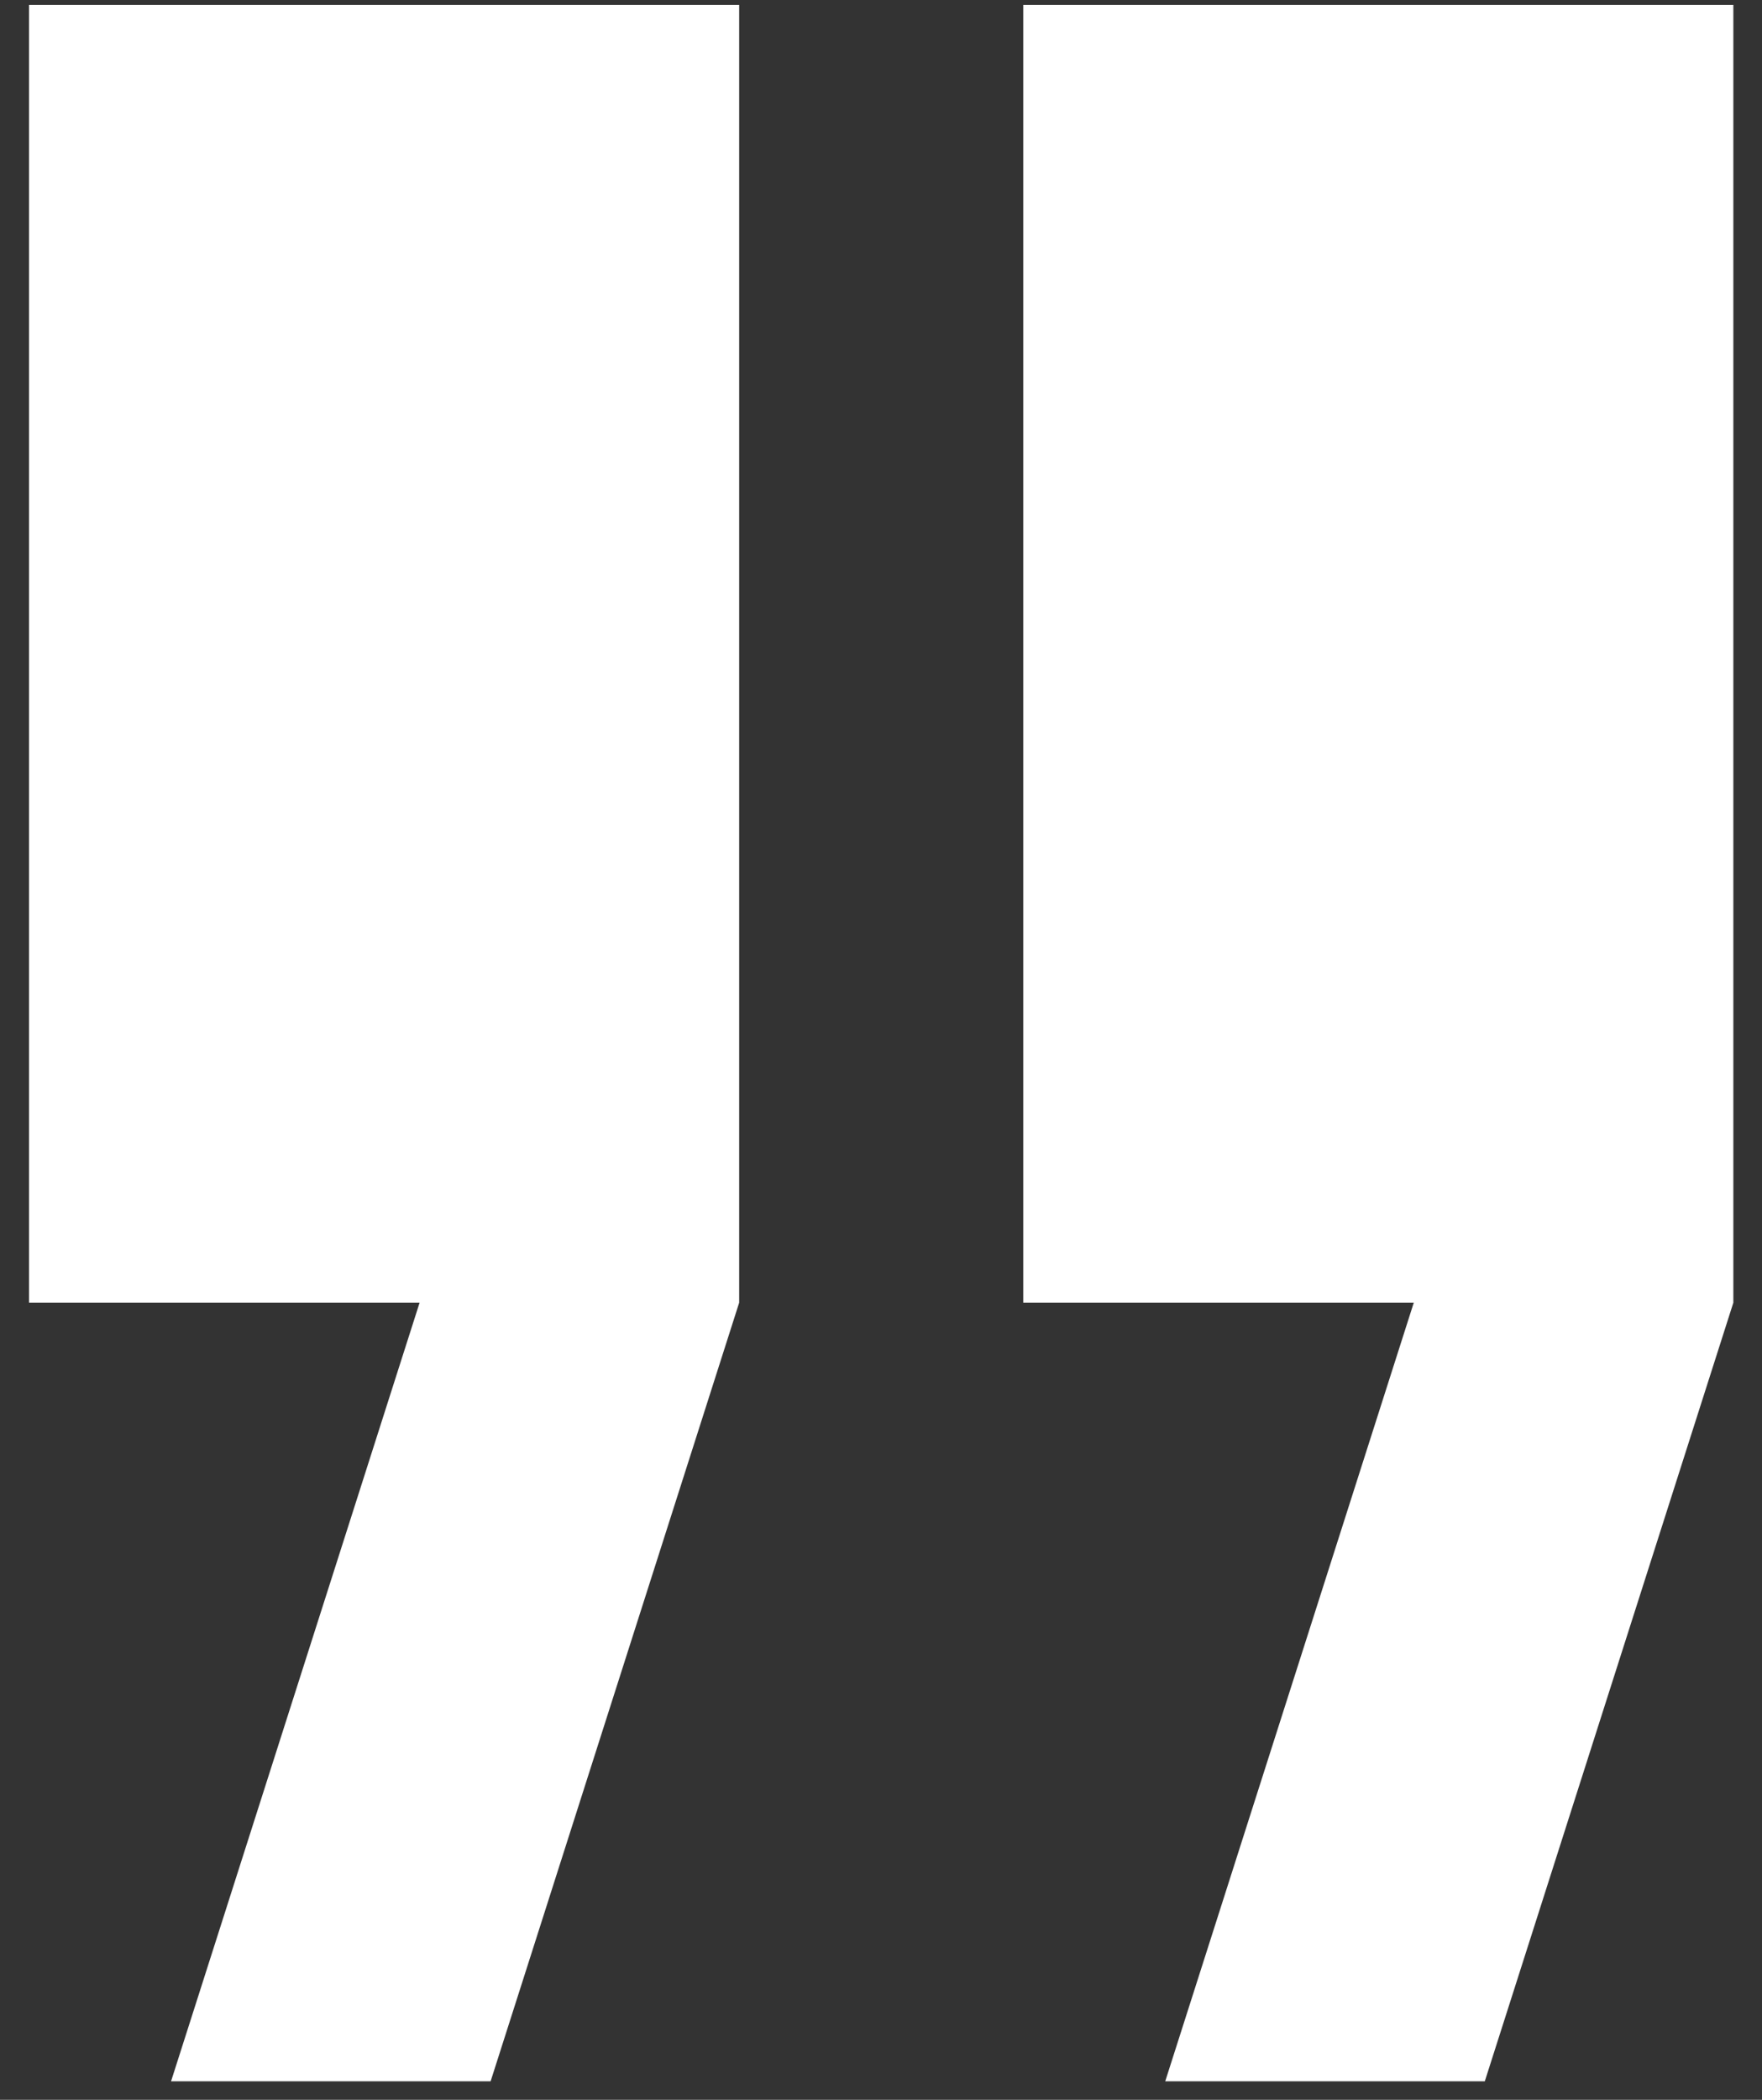 <svg width="47" height="56" viewBox="0 0 47 56" fill="none" xmlns="http://www.w3.org/2000/svg">
<rect x="0" y="0" width="47" height="56" fill="#333333" stroke="none"/>
<path d="M27.294 0.131V34.74H37.712L31.082 55.506H39.606L46.236 34.74V0.131H27.294ZM0.775 34.74H11.193L4.563 55.506H13.087L19.717 34.74V0.131H0.775V34.74Z" fill="#FFFFFF"/>
</svg>
